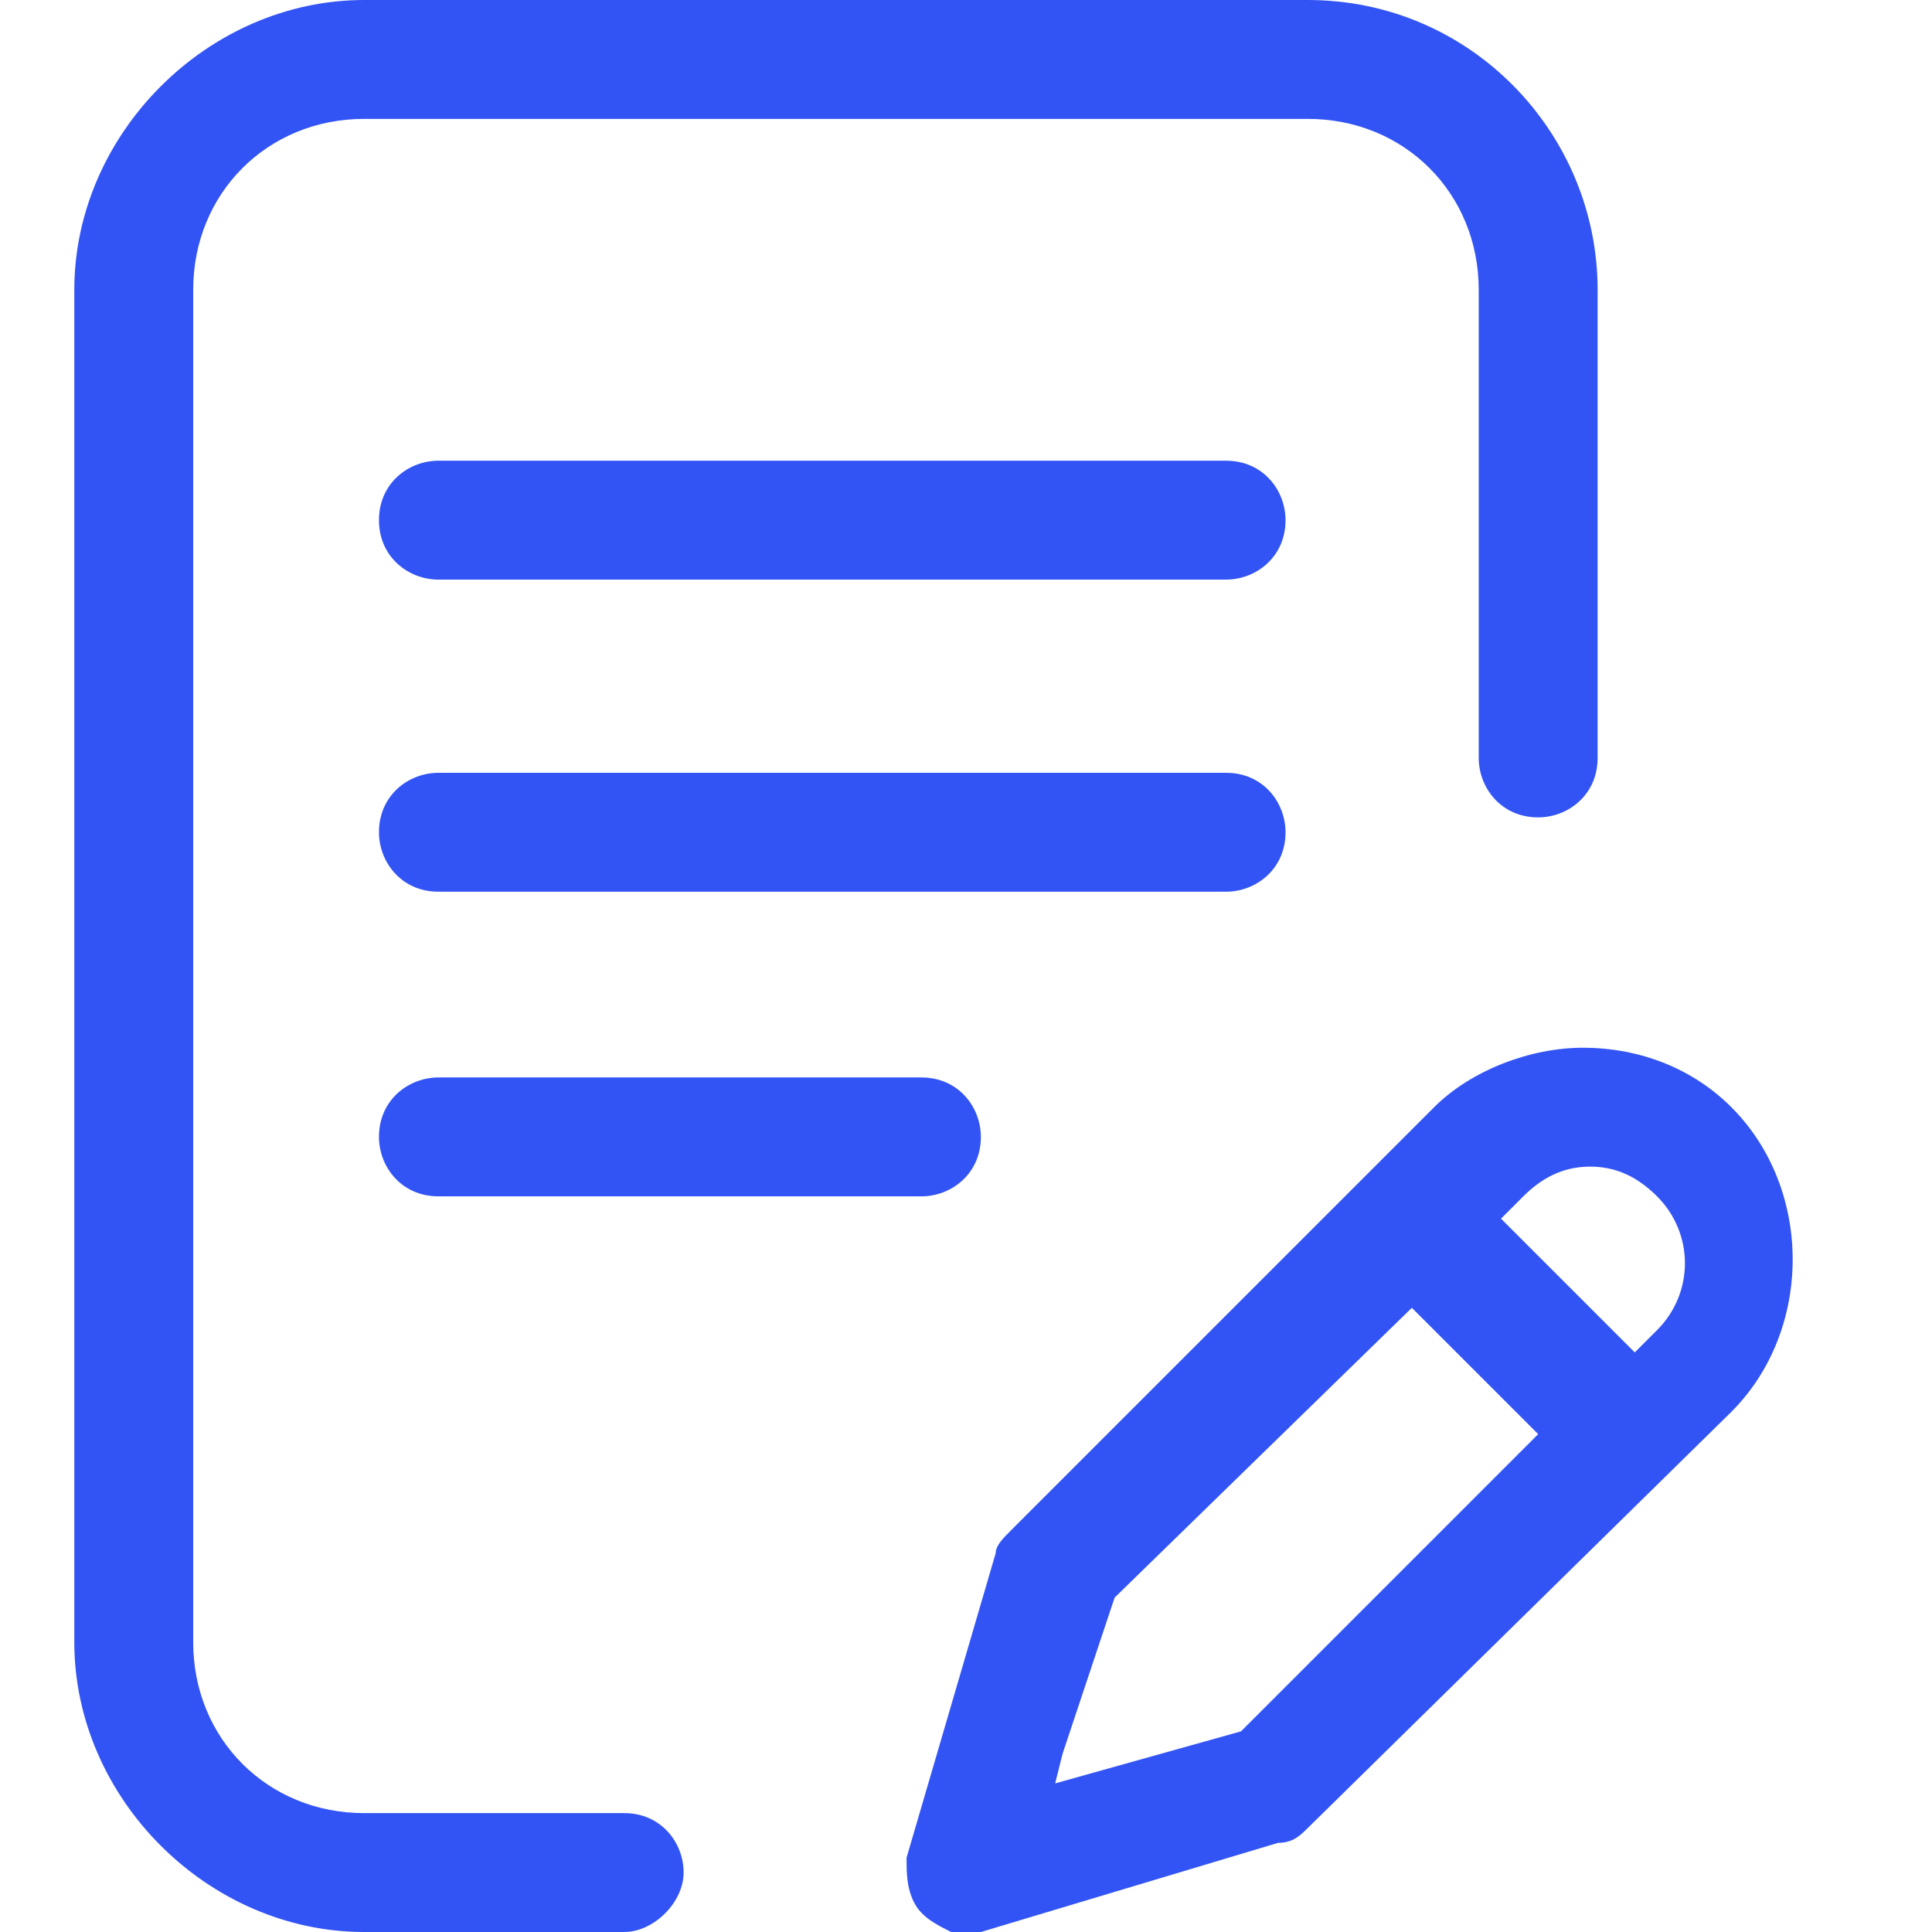 <svg width="26" height="26" viewBox="0 0 26 26" fill="none" xmlns="http://www.w3.org/2000/svg">
<path d="M5.9 16.1C5.4 16.1 5.1 15.7 5.1 15.3C5.1 14.8 5.5 14.5 5.9 14.5H12.4C12.9 14.5 13.2 14.9 13.2 15.3C13.2 15.8 12.8 16.1 12.4 16.1H5.9ZM5.9 12C5.4 12 5.1 11.6 5.1 11.2C5.1 10.7 5.5 10.4 5.9 10.4H16.5C17 10.4 17.3 10.8 17.3 11.2C17.3 11.7 16.9 12 16.5 12H5.9Z" fill="#3354F4"/>
<path d="M4.9 26C2.8 26 1 24.2 1 22.1V3.9C1 1.8 2.8 0 4.9 0H17.6C19.8 0 21.5 1.8 21.5 3.9V10.2C21.5 10.7 21.1 11 20.7 11C20.2 11 19.9 10.6 19.9 10.2V3.9C19.9 2.6 18.9 1.6 17.6 1.6H4.9C3.6 1.6 2.6 2.6 2.6 3.9V22.1C2.6 23.4 3.6 24.4 4.9 24.4H8.4C8.9 24.4 9.2 24.8 9.2 25.2C9.2 25.6 8.8 26 8.4 26H4.9Z" fill="#3354F4"/>
<path d="M13 26C12.9 26 12.8 26 12.8 26C12.6 25.9 12.4 25.8 12.3 25.6C12.2 25.4 12.2 25.2 12.2 25L13.4 20.9C13.4 20.8 13.5 20.7 13.6 20.6L19.3 14.9C19.8 14.4 20.6 14.1 21.3 14.1C22.1 14.1 22.8 14.4 23.3 14.9C24.4 16 24.4 17.9 23.3 19L17.6 24.6C17.5 24.7 17.4 24.8 17.2 24.8L13.2 26C13.2 26 13.1 26 13 26ZM15 21.5L14.3 23.6L14.2 24L16.7 23.3L20.7 19.3L19 17.6L15 21.5ZM21.4 15.7C21.1 15.7 20.8 15.8 20.5 16.1L20.2 16.4L22 18.2L22.3 17.9C22.8 17.4 22.8 16.6 22.3 16.1C22 15.8 21.7 15.7 21.4 15.7ZM5.9 7.8C5.5 7.8 5.1 7.5 5.1 7C5.1 6.5 5.5 6.2 5.9 6.2H16.5C17 6.2 17.3 6.6 17.3 7C17.3 7.5 16.9 7.8 16.5 7.8H5.9Z" fill="#3354F4"/>
</svg>
